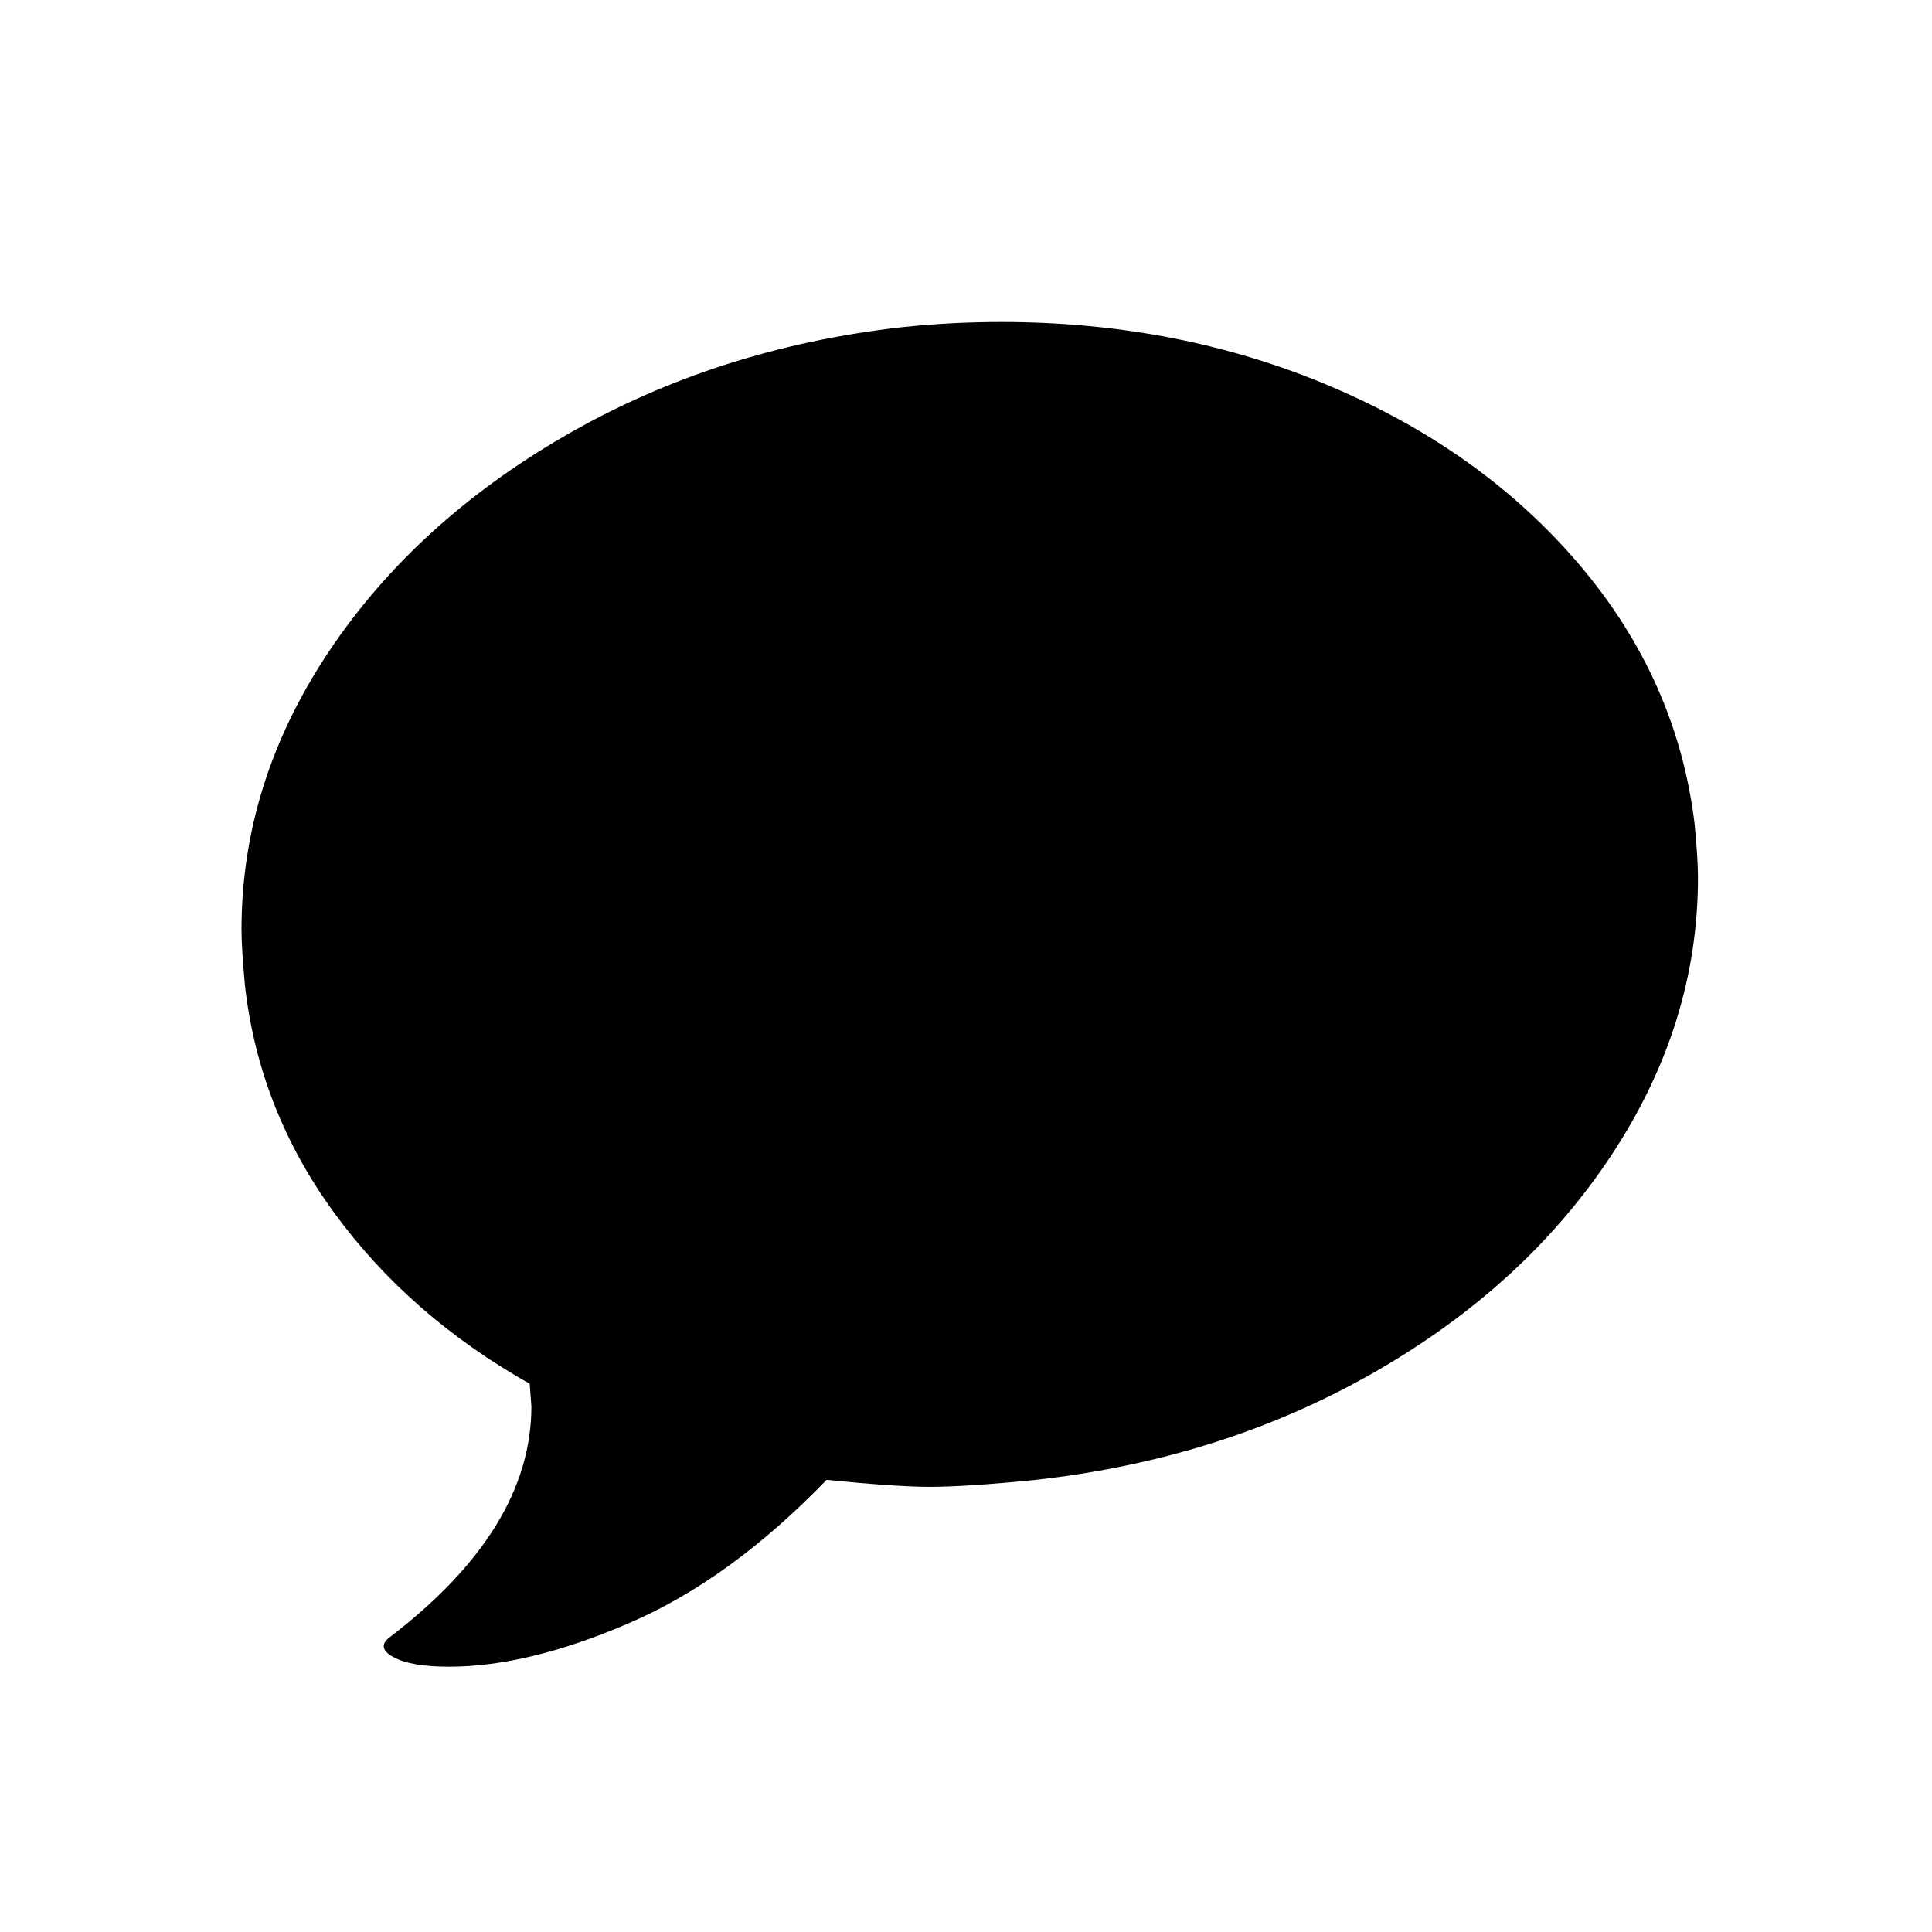 <svg width="24" height="24" viewBox="0 0 24 24" fill="none" xmlns="http://www.w3.org/2000/svg">
<path fill-rule="evenodd" clip-rule="evenodd" d="M21.093 10.899C21.093 12.114 20.735 13.263 20.019 14.348C19.303 15.433 18.32 16.333 17.069 17.049C15.818 17.765 14.418 18.21 12.871 18.383C12.292 18.441 11.851 18.47 11.547 18.47C11.273 18.47 10.846 18.441 10.268 18.383C9.472 19.208 8.655 19.801 7.816 20.162C6.977 20.524 6.232 20.704 5.582 20.704C5.263 20.704 5.032 20.665 4.887 20.585C4.743 20.506 4.728 20.422 4.844 20.336C6.016 19.439 6.601 18.485 6.601 17.472L6.58 17.19C5.582 16.626 4.772 15.917 4.15 15.064C3.528 14.211 3.159 13.271 3.043 12.244C3.014 11.926 3 11.694 3 11.55C3 10.335 3.358 9.189 4.074 8.111C4.79 7.034 5.773 6.133 7.024 5.41C8.275 4.687 9.667 4.239 11.2 4.065C11.605 4.022 12.018 4 12.437 4C13.912 4 15.279 4.268 16.537 4.803C17.796 5.338 18.826 6.079 19.629 7.026C20.431 7.974 20.905 9.04 21.05 10.226C21.078 10.515 21.093 10.74 21.093 10.899Z" fill="currentColor"/>
</svg>

